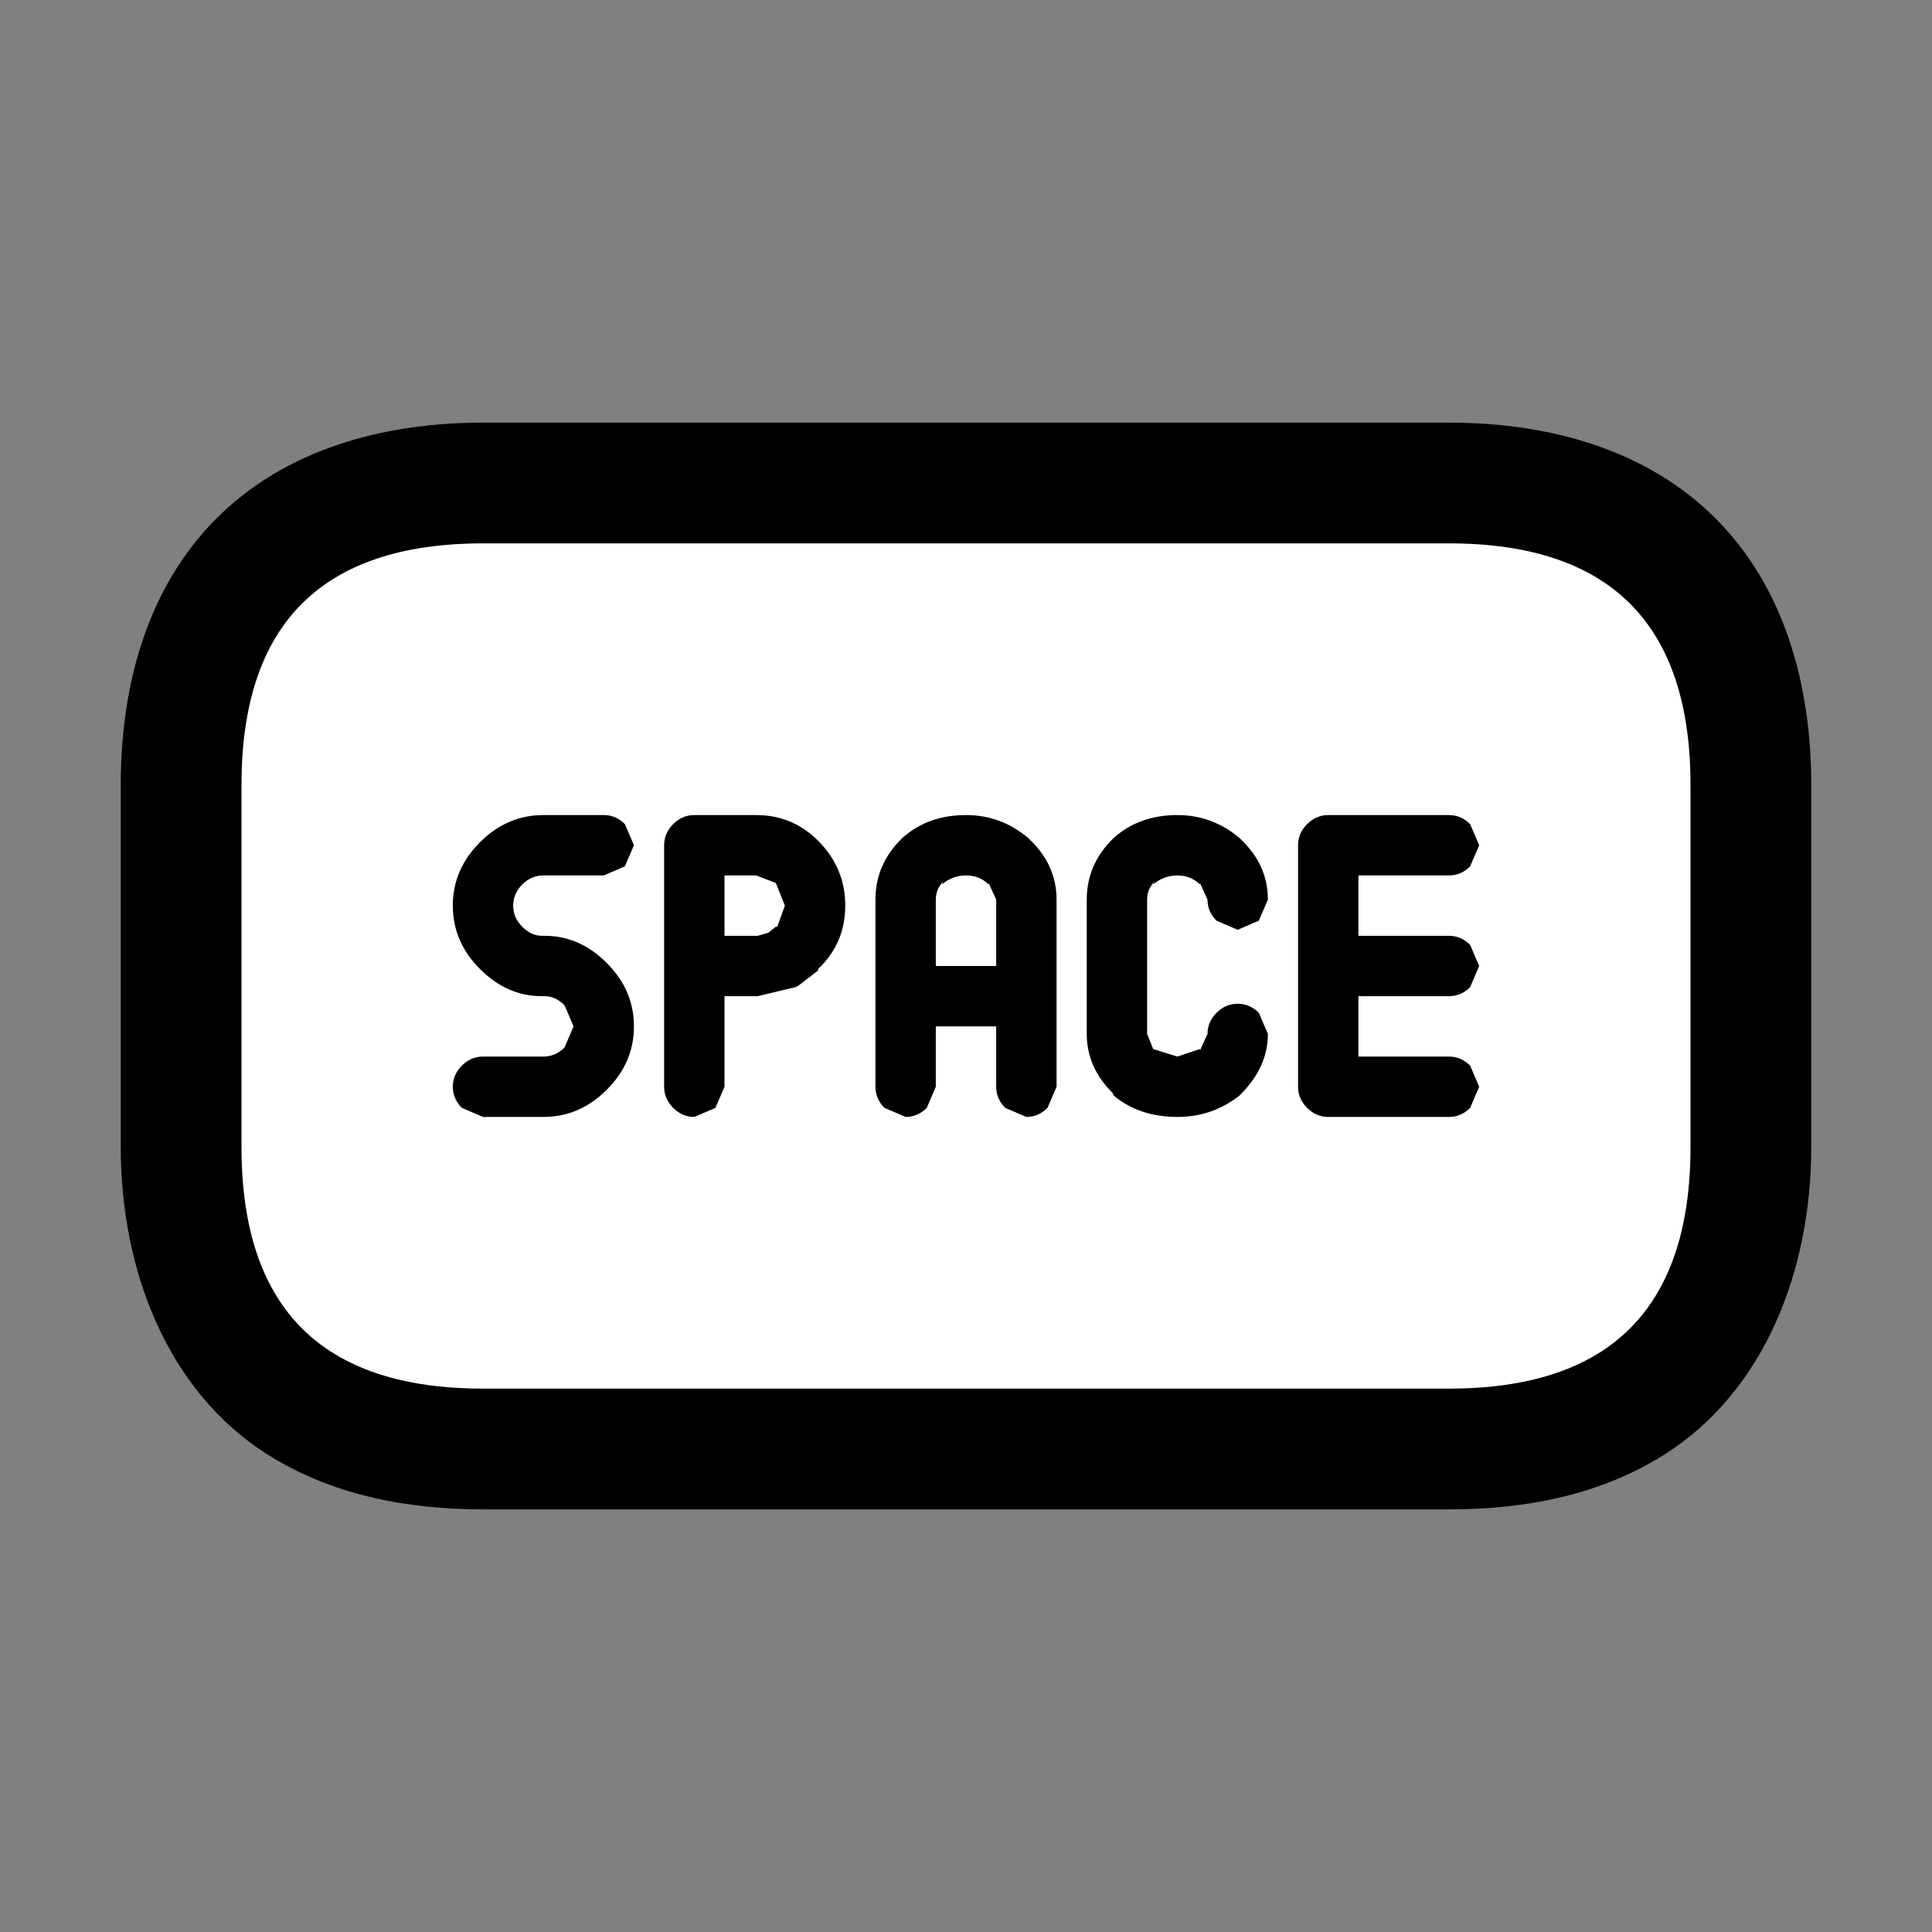 <?xml version="1.0" encoding="UTF-8"?>
<svg version="1.1" viewBox="0 0 64 64" xmlns="http://www.w3.org/2000/svg">
<rect x="0" y="0" width="64" height="64" fill="#808080" stroke="none"/>
<g stroke-linecap="round" stroke-linejoin="round">
<path d="m16 14c-3.333 0-6.552 0.896-8.828 3.172s-3.172 5.495-3.172 8.828v12c0 4.083 1.546 8.081 4.859 10.18l0.004 2e-3c2.097 1.324 4.554 1.818 7.137 1.818h32c2.583 0 5.04-0.494 7.137-1.818l0.004-2e-3c3.313-2.098 4.859-6.097 4.859-10.18v-12c0-3.333-0.896-6.552-3.172-8.828s-5.495-3.172-8.828-3.172z" color="#000000" style="-inkscape-stroke:none;paint-order:stroke markers fill"/>
<path d="m41.1 36.25q0.9-0.9 0.9-2l-0.3-0.7q-0.3-0.3-0.7-0.3t-0.7 0.3-0.3 0.7l-0.25 0.55v-0.05l-0.75 0.25-0.8-0.25-0.2-0.5v-4.45q0-0.35 0.25-0.6l-0.05 0.1q0.35-0.3 0.8-0.3t0.75 0.3v-0.05l0.25 0.55q0 0.4 0.3 0.7l0.7 0.3 0.7-0.3 0.3-0.7q0-1.15-0.9-2l-0.05-0.05q-0.9-0.75-2.05-0.75-1.25 0-2.1 0.75l-0.05 0.05q-0.85 0.85-0.85 2v4.45q0 1.1 0.85 1.95l0.05 0.1q0.85 0.7 2.1 0.7 1.15 0 2.05-0.7l0.05-0.05m-12.1-6.45v6.2q0 0.4 0.3 0.7l0.7 0.3q0.4 0 0.7-0.3l0.3-0.7v-2h2v2q0 0.4 0.3 0.7l0.7 0.3q0.4 0 0.7-0.3l0.3-0.7v-6.2q0-1.15-0.9-2l-0.05-0.05q-0.9-0.75-2.05-0.75-1.25 0-2.1 0.75l-0.05 0.05q-0.85 0.85-0.85 2m2 0q0-0.35 0.25-0.6l-0.05 0.1q0.35-0.3 0.8-0.3t0.75 0.3v-0.05l0.25 0.55v2.2h-2v-2.2m17-2.8h-4q-0.4 0-0.7 0.3t-0.3 0.7v8q0 0.4 0.3 0.7t0.7 0.3h4q0.4 0 0.7-0.3l0.3-0.7-0.3-0.7q-0.3-0.3-0.7-0.3h-3v-2h3q0.4 0 0.7-0.3l0.3-0.7-0.3-0.7q-0.3-0.3-0.7-0.3h-3v-2h3q0.4 0 0.7-0.3l0.3-0.7-0.3-0.7q-0.3-0.3-0.7-0.3m-32-9h32q8 0 8 8v12q0 4.9-3 6.8-1.9 1.2-5 1.2h-32q-3.1 0-5-1.2-3-1.9-3-6.8v-12q0-8 8-8m2 11h2l0.7-0.3 0.3-0.7-0.3-0.7q-0.3-0.3-0.7-0.3h-2q-1.2 0-2.1 0.9t-0.9 2.1 0.9 2.1 2.05 0.9h0.1q0.35 0 0.65 0.3l0.3 0.7-0.3 0.7q-0.3 0.3-0.7 0.3h-2q-0.4 0-0.7 0.3t-0.3 0.7 0.3 0.7l0.7 0.3h2q1.2 0 2.1-0.9t0.9-2.1-0.9-2.1-2.05-0.9h-0.1q-0.35 0-0.65-0.3t-0.3-0.7 0.3-0.7 0.7-0.3m7.1 4 1.25-0.3 0.1-0.05 0.65-0.5v-0.05q0.9-0.85 0.9-2.1t-0.9-2.15q-0.85-0.85-2.05-0.85h-2.05q-0.4 0-0.7 0.3t-0.3 0.7v8q0 0.4 0.3 0.7t0.7 0.3l0.7-0.3 0.3-0.7v-3h1.1m0-2h-1.1v-2h1.05l0.65 0.25 0.3 0.75-0.25 0.7h-0.05l-0.25 0.2-0.35 0.1" color="#000000" fill="#fff" stroke-width="8" style="-inkscape-stroke:none;paint-order:stroke markers fill"/>
</g>
</svg>
